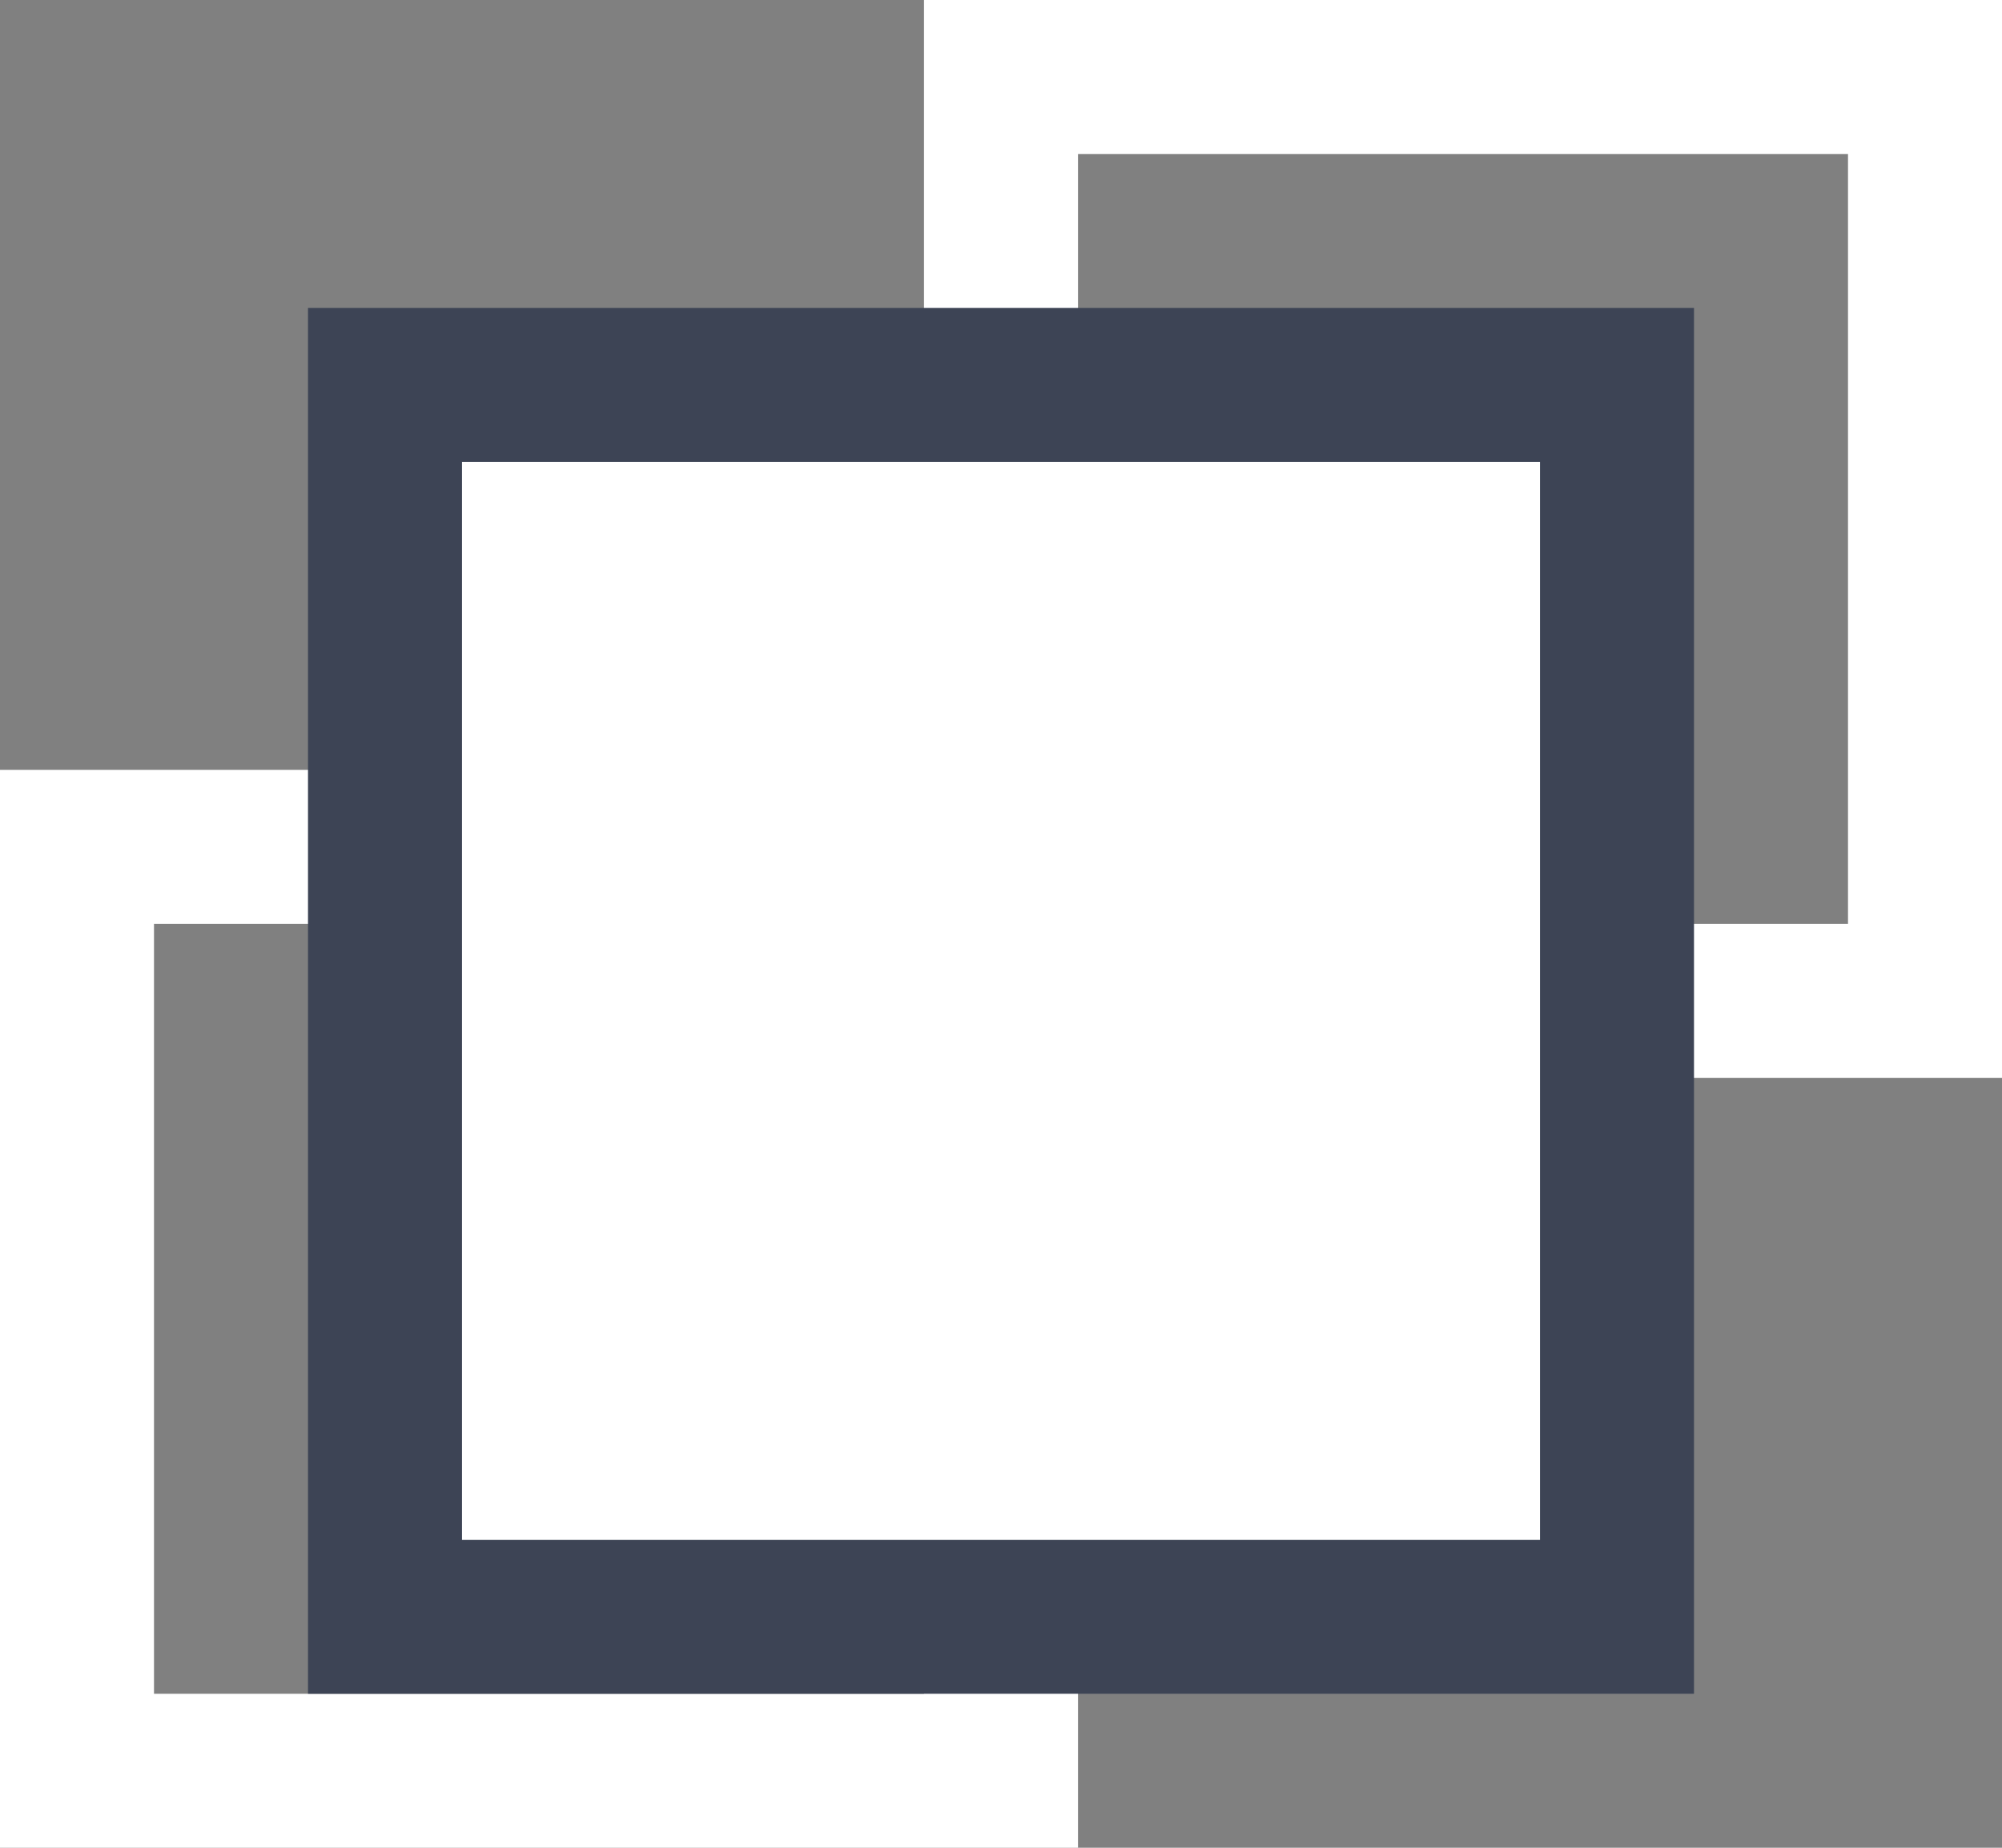 <svg xmlns="http://www.w3.org/2000/svg" width="13" height="12" viewBox="0 0 13 12">
    <rect x="0" y="0" width="13" height="12" fill="#808080" stroke="none"/>
    <g fill="none" fill-rule="nonzero">
        <path stroke="#FFF" d="M6.5.5h6v6h-6zM.5 5.5h6v6h-6z"/>
        <path fill="#FFF" stroke="#3D4455" d="M2.5 2.5h8v8h-8z"/>
    </g>
</svg>
